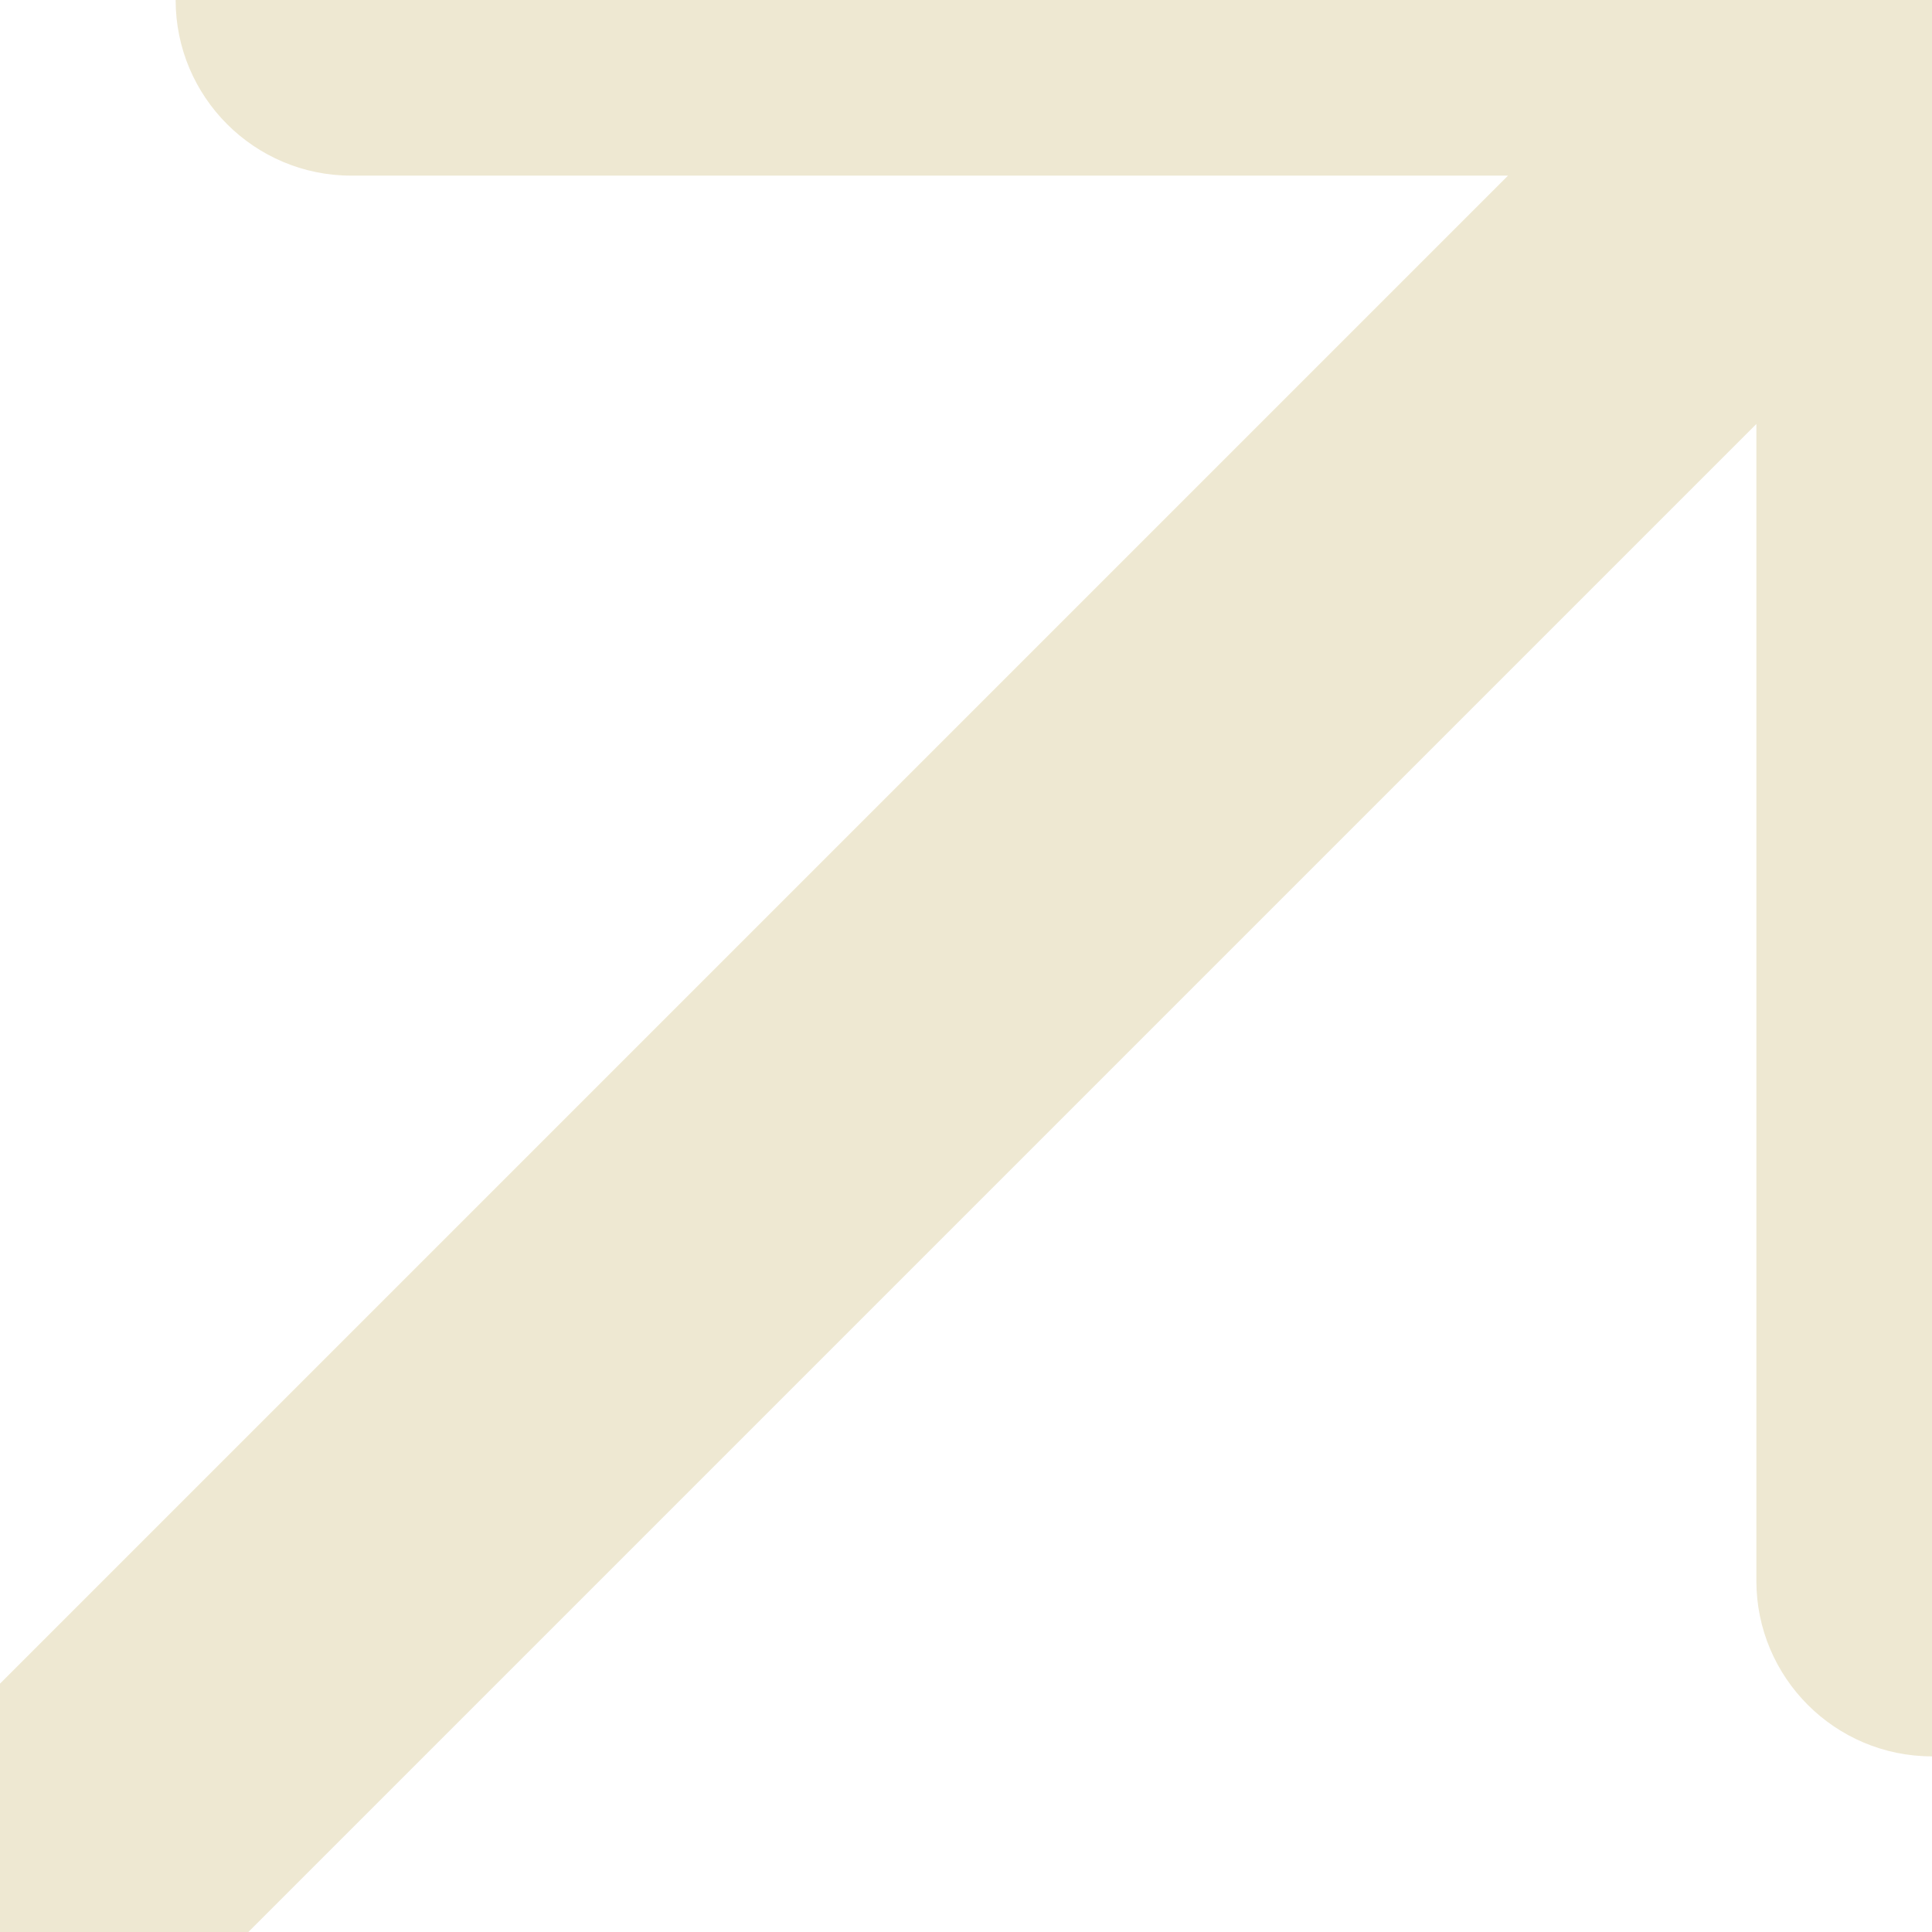 <svg width="11" height="11" viewBox="0 0 11 11" fill="none" xmlns="http://www.w3.org/2000/svg">
    <path d="M12 0C12 -0.552 11.552 -1 11 -1H2C1.448 -1 1 -0.552 1 0C1 0.552 1.448 1 2 1H10V9C10 9.552 10.448 10 11 10C11.552 10 12 9.552 12 9V0ZM0.707 11.707L11.707 0.707L10.293 -0.707L-0.707 10.293L0.707 11.707Z" fill="#EEE8D2"/>
</svg>
